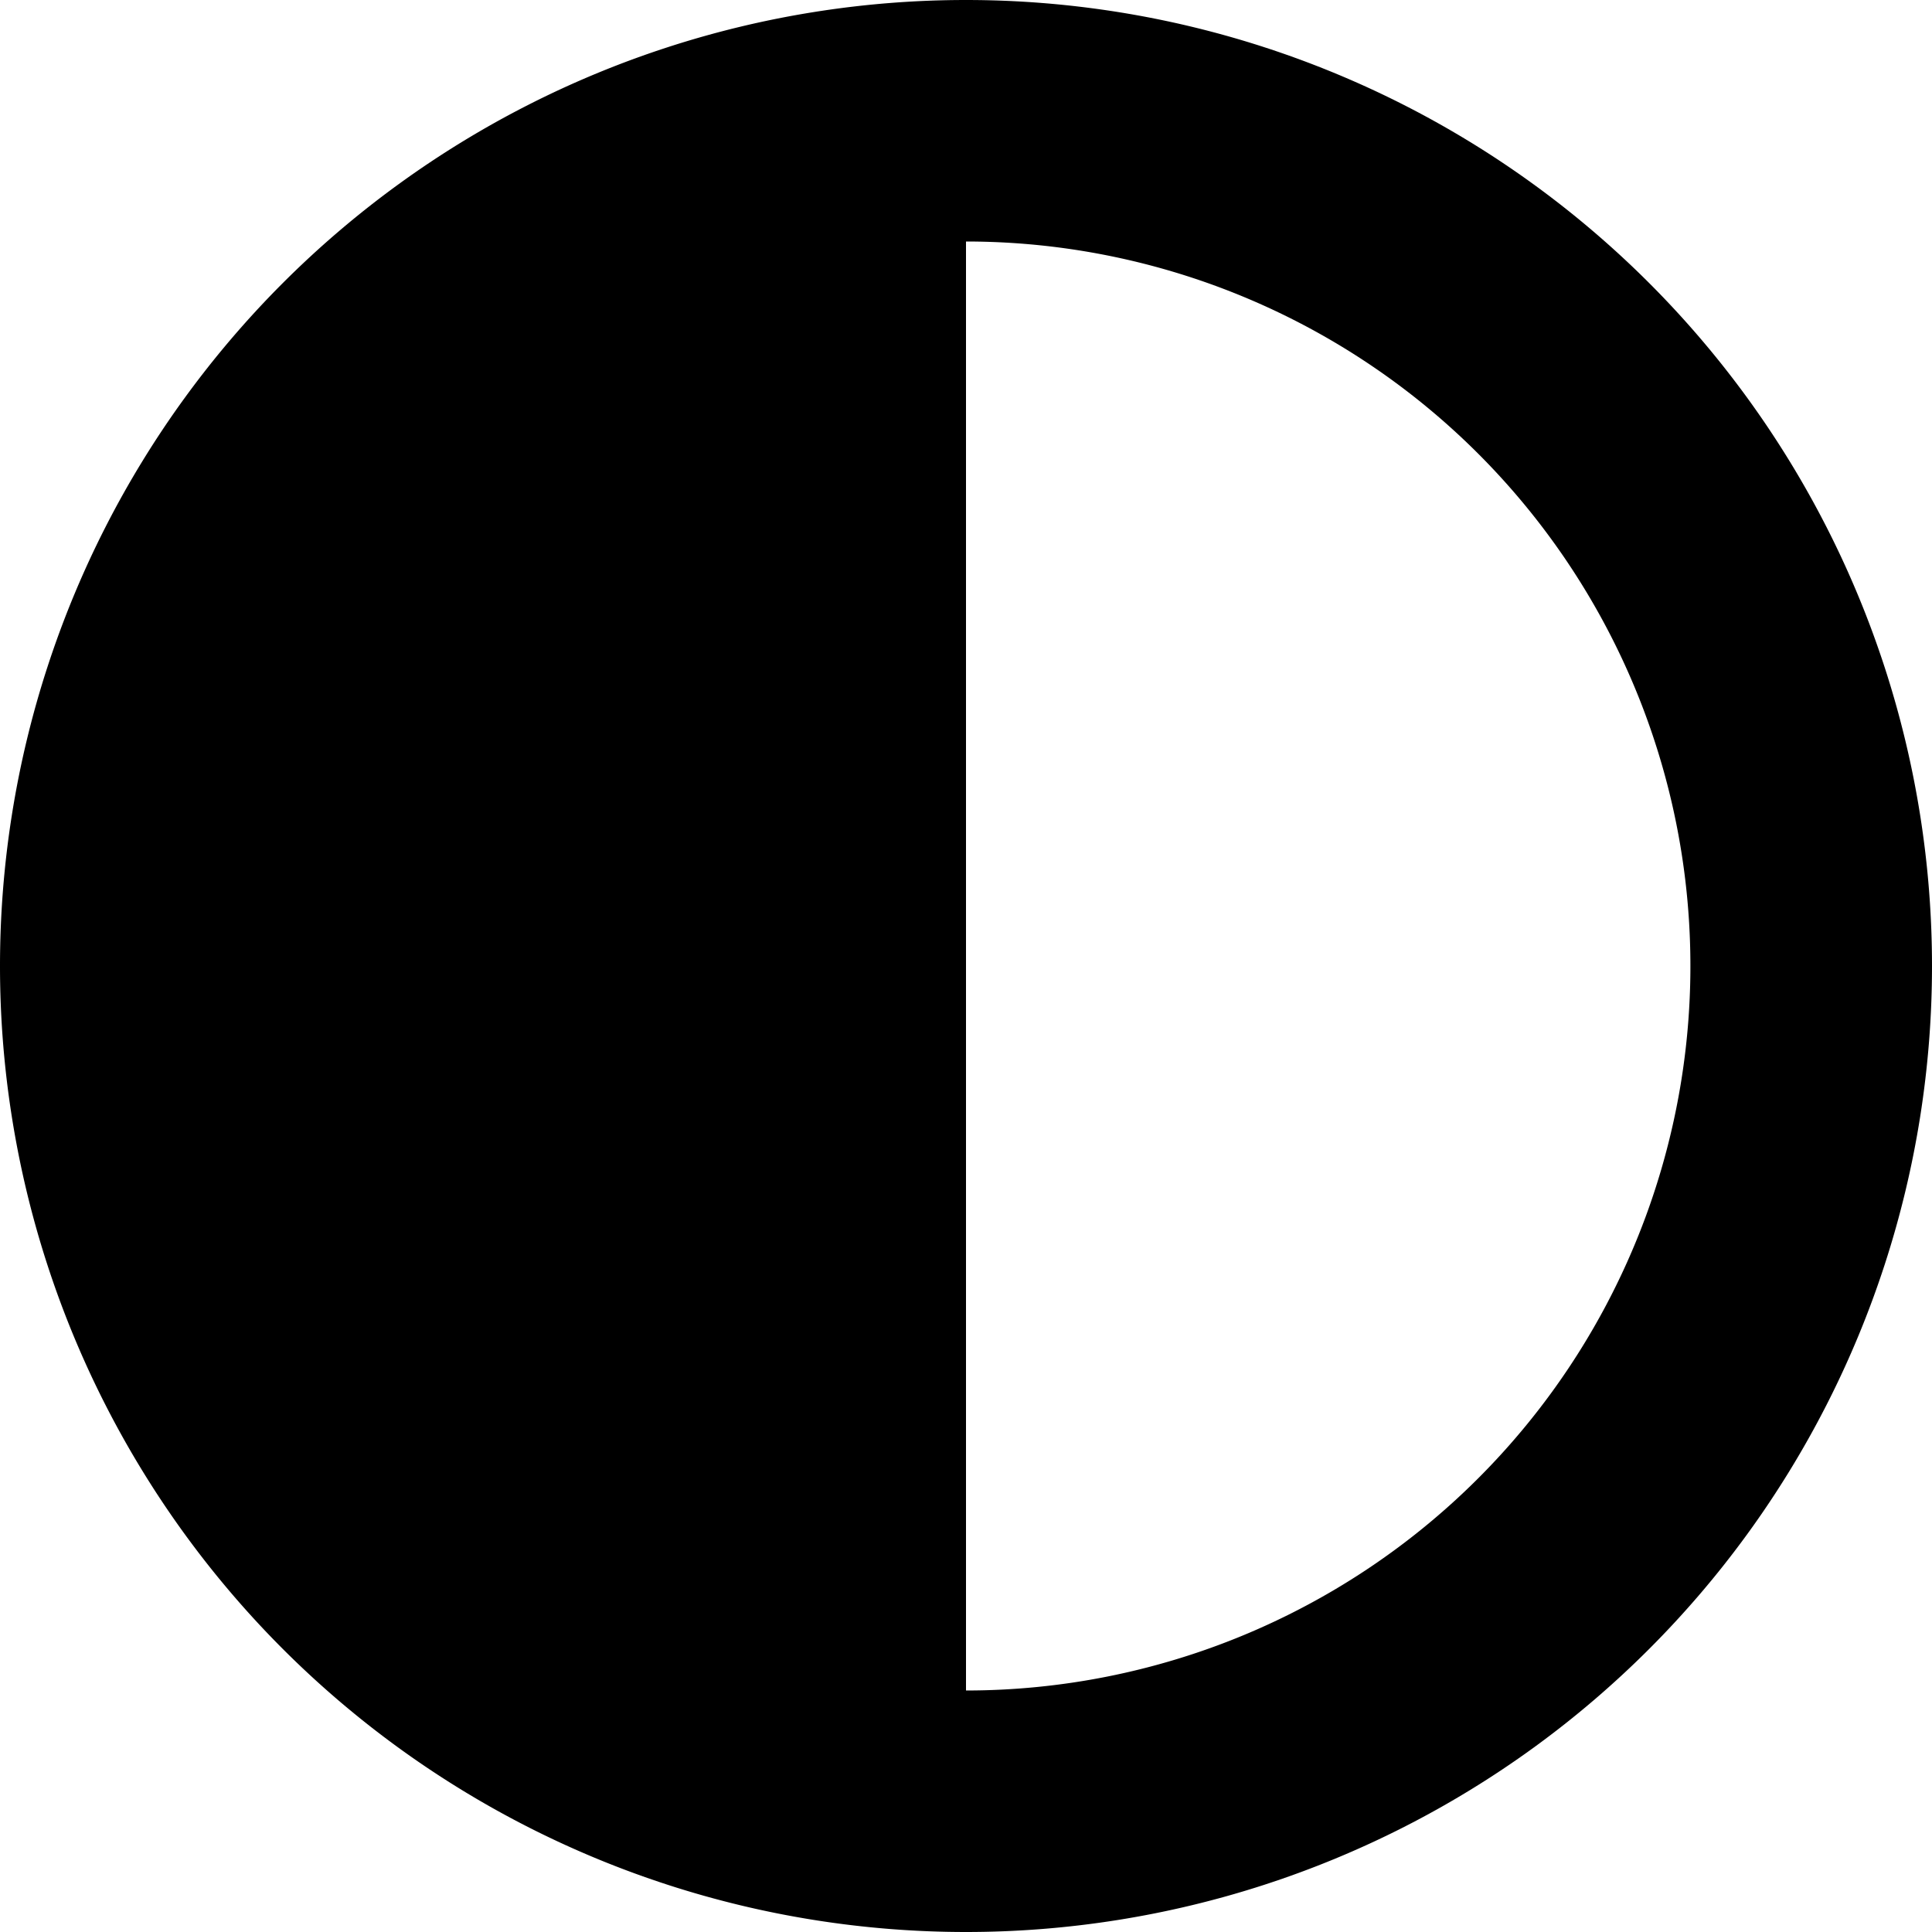 <svg width="16" height="16" viewBox="0 0 16 16" xmlns="http://www.w3.org/2000/svg"><path fill-rule="evenodd" clip-rule="evenodd" d="M8 16A8 8 0 1 0 8 0a8 8 0 0 0 0 16Zm2.296-2.457A6 6 0 0 1 8 14V2a6 6 0 0 1 2.296 11.543Z" fill="currentColor"/></svg>